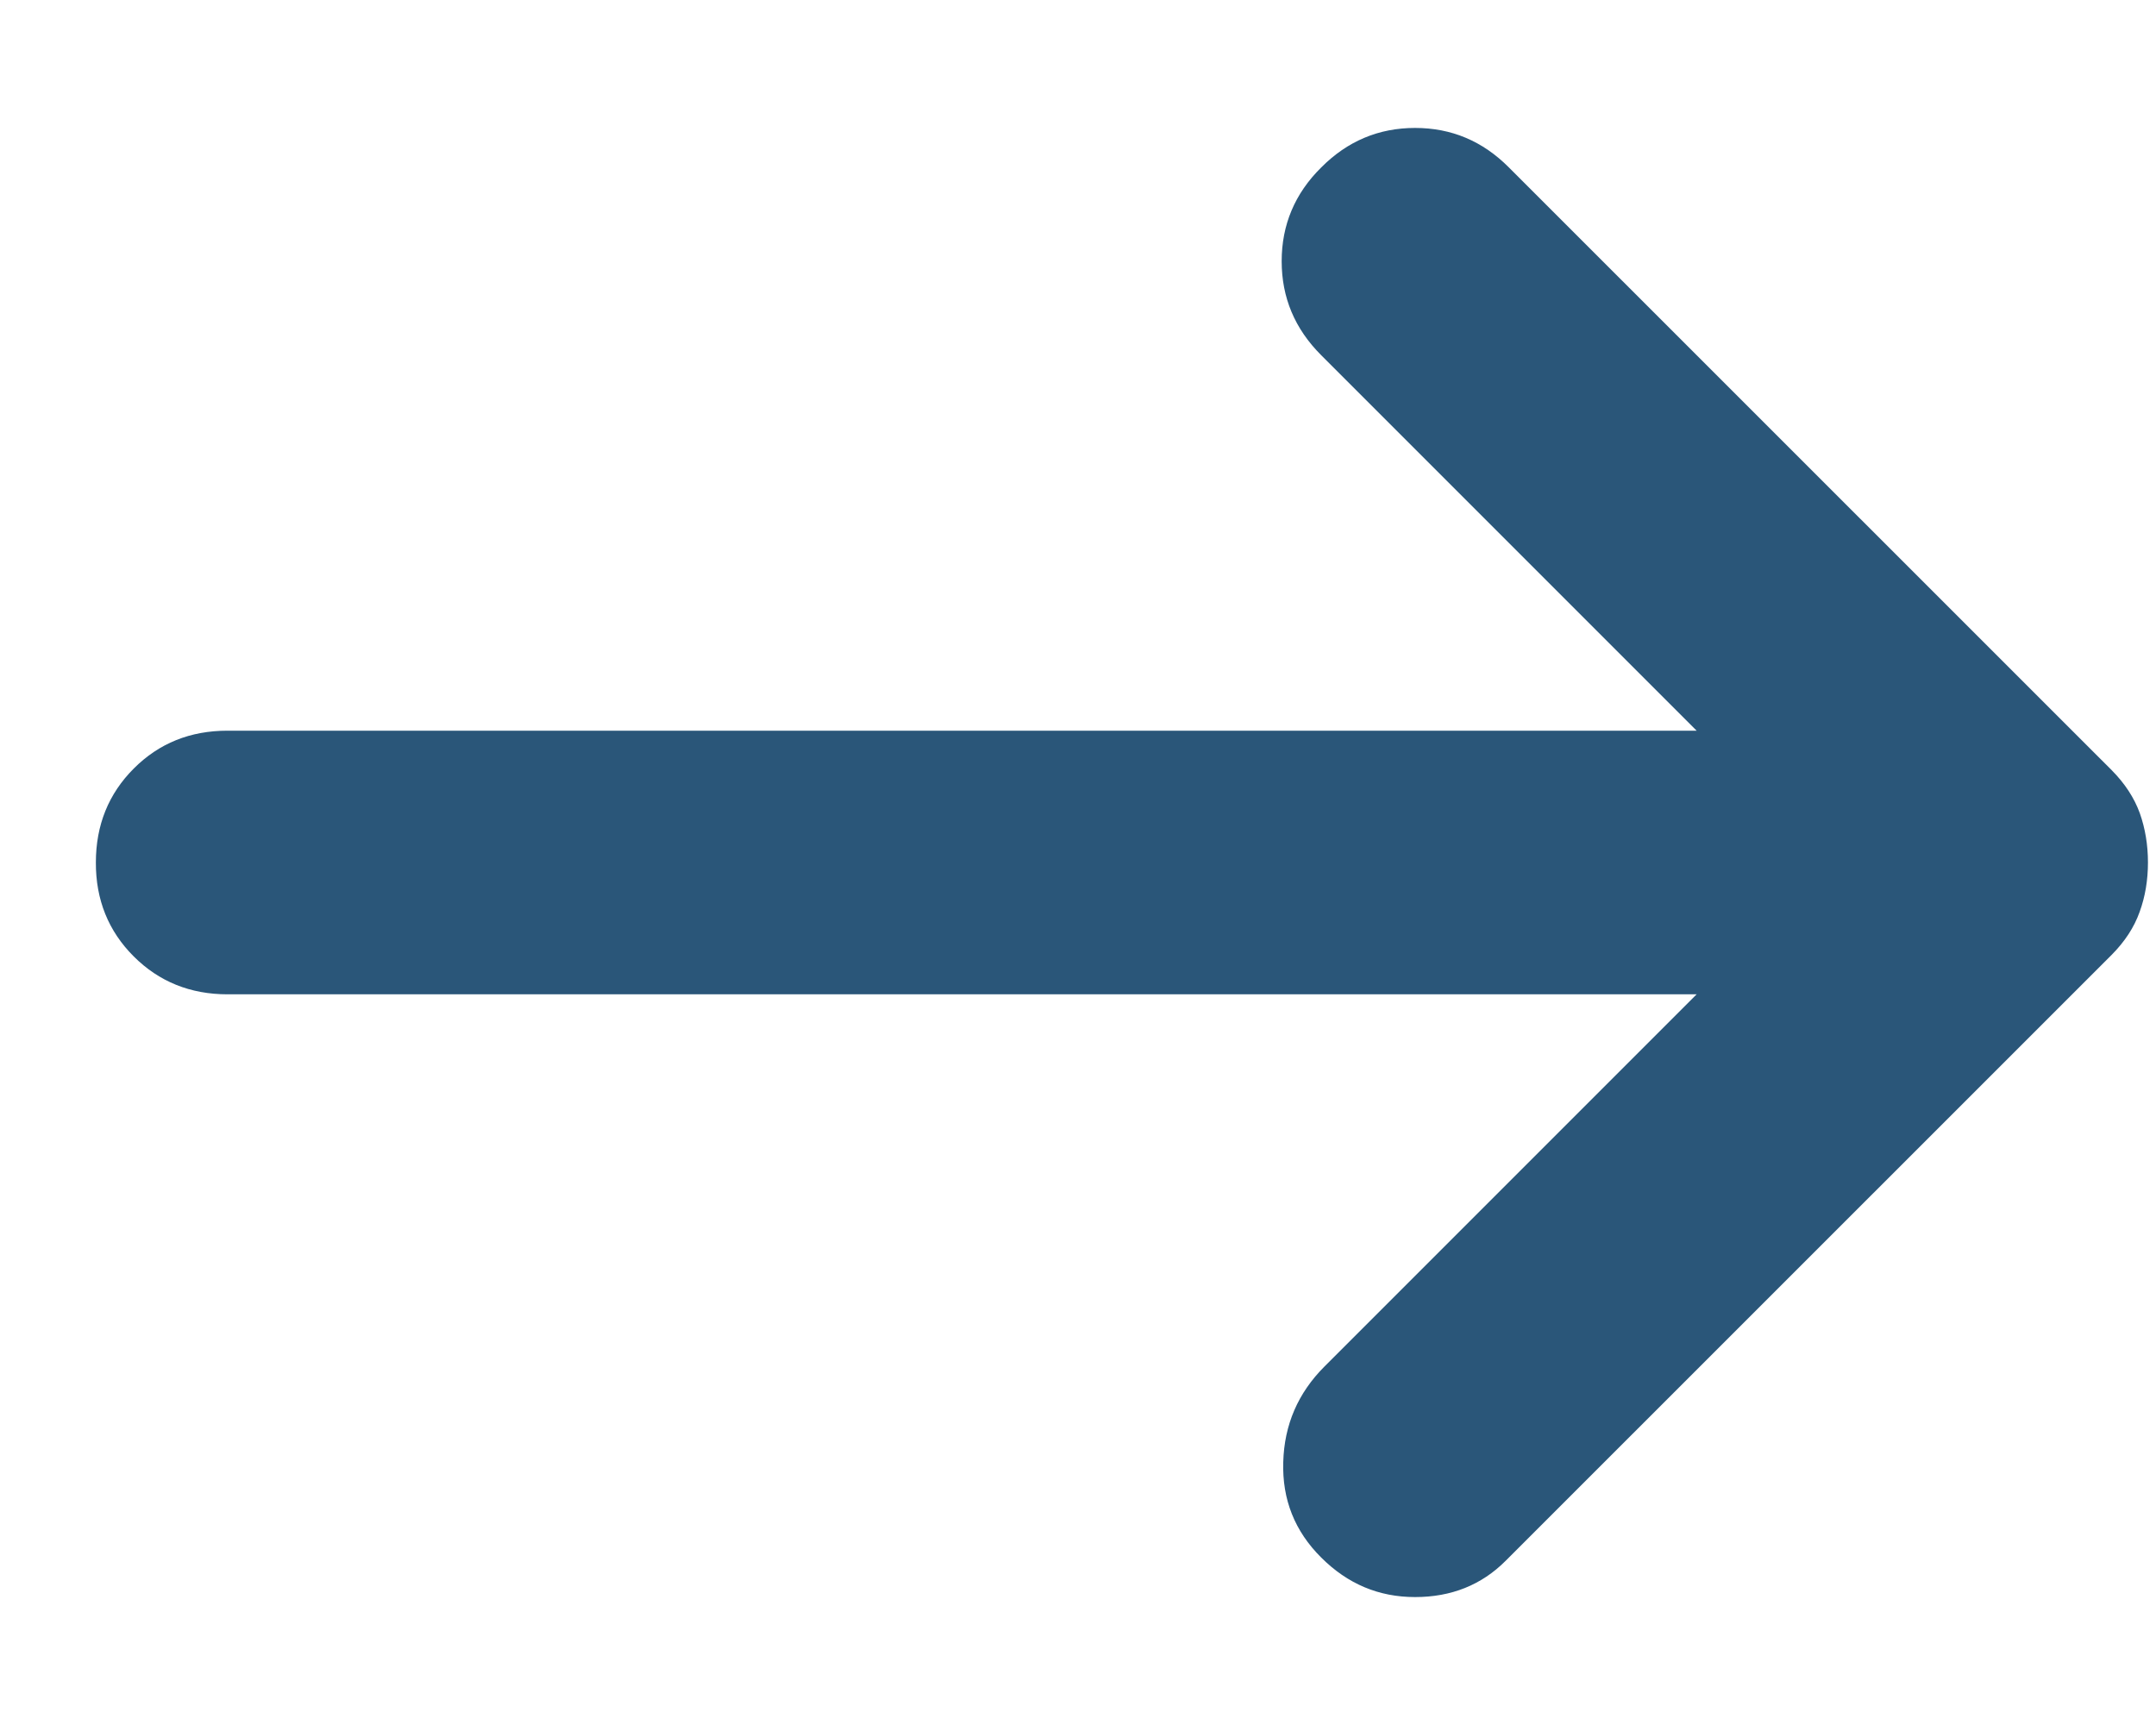 <svg width="15" height="12" viewBox="0 0 15 12" fill="none" xmlns="http://www.w3.org/2000/svg">
<path d="M9.192 10.835C9.008 10.652 8.92 10.431 8.928 10.171C8.935 9.911 9.031 9.69 9.215 9.506L11.804 6.917L1.583 6.917C1.324 6.917 1.106 6.829 0.93 6.653C0.754 6.477 0.666 6.259 0.667 6C0.667 5.74 0.755 5.522 0.931 5.346C1.107 5.17 1.324 5.083 1.583 5.083L11.804 5.083L9.192 2.471C9.008 2.287 8.917 2.07 8.917 1.817C8.917 1.565 9.008 1.347 9.192 1.165C9.375 0.981 9.593 0.89 9.845 0.89C10.098 0.89 10.315 0.981 10.498 1.165L14.692 5.358C14.783 5.45 14.848 5.549 14.887 5.656C14.925 5.763 14.944 5.878 14.944 6C14.944 6.122 14.925 6.237 14.886 6.344C14.848 6.451 14.783 6.55 14.692 6.642L10.475 10.858C10.307 11.026 10.097 11.11 9.845 11.11C9.593 11.11 9.376 11.019 9.192 10.835Z" fill="#2A5679"/>
</svg>
